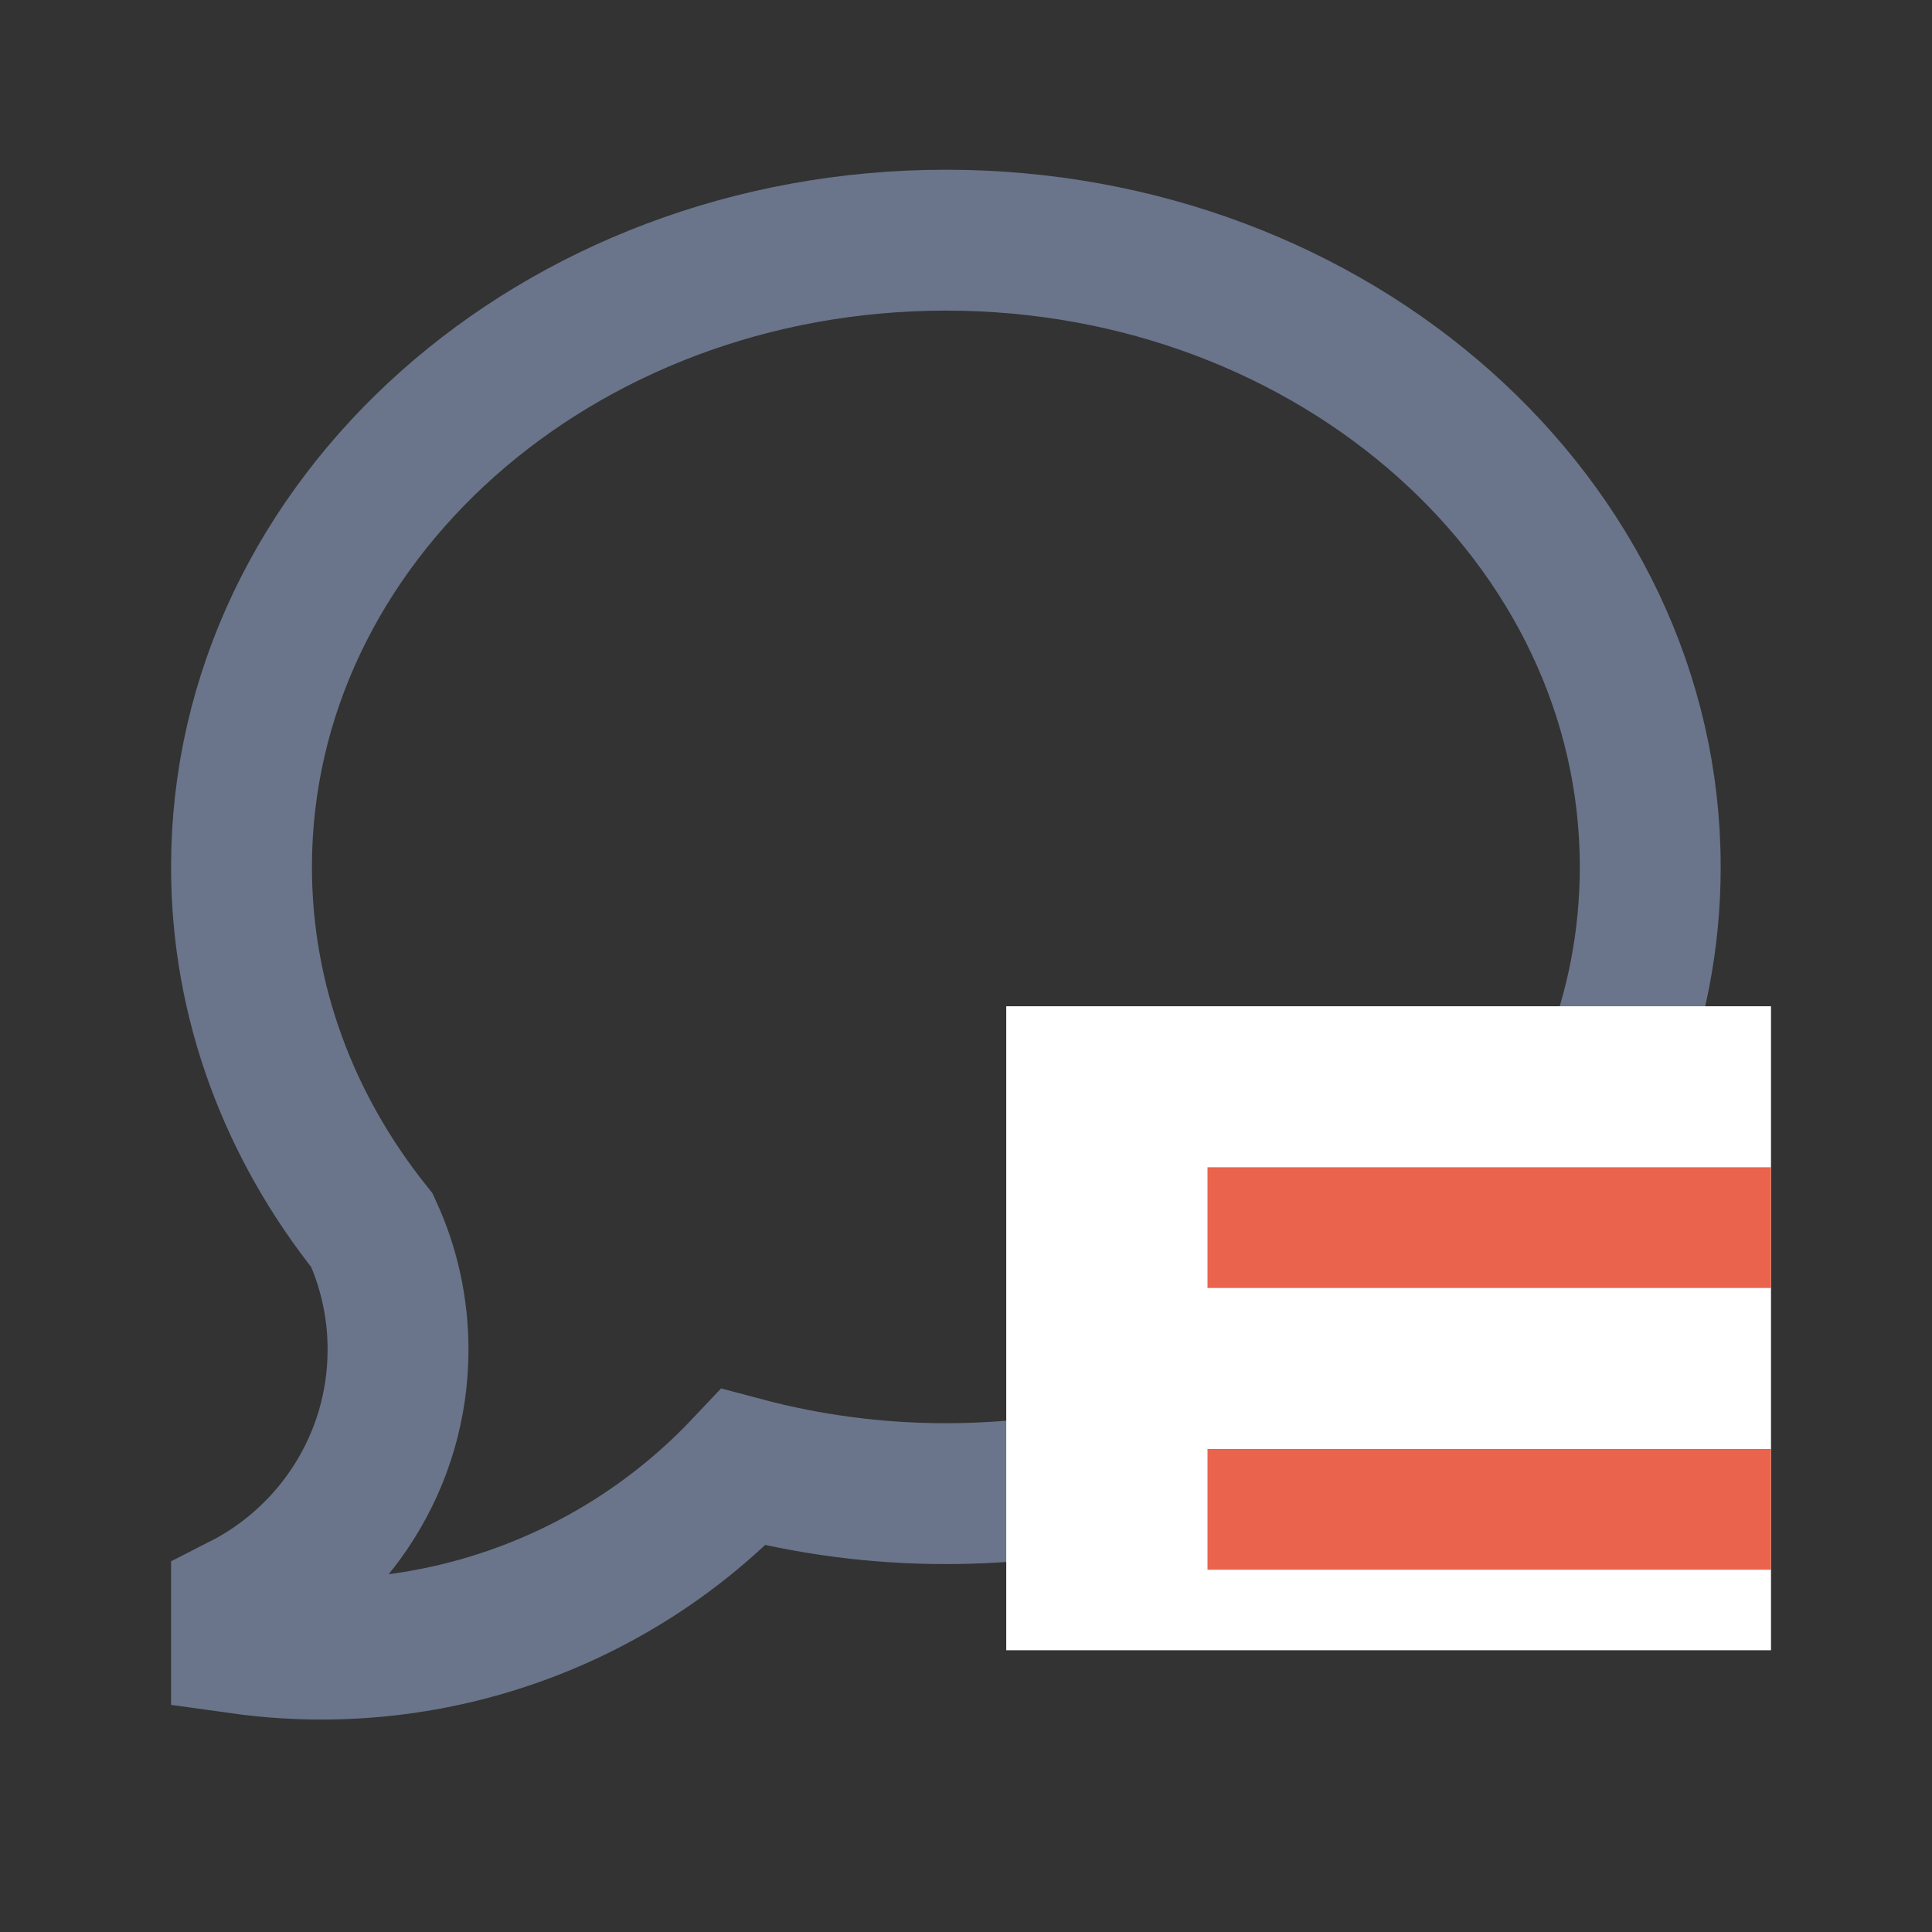 <svg xmlns="http://www.w3.org/2000/svg" width="48" height="48" viewBox="0 0 48 48">
    <rect x="0" y="0" width="48" height="48" fill="#333333" stroke="none"/>
    <g fill="none" fill-rule="evenodd">
        <g>
            <g>
                <g>
                    <g>
                        <path fill-rule="nonzero" stroke="#6A758B" stroke-width="3.5" d="M6 39.864v.97c4.62.643 9.266-.988 12.472-4.38 1.64.436 3.33.656 5.028.655 1.586 0 3.123-.188 4.584-.54C35.525 34.776 41 28.727 41 21.54c0-8.598-7.836-15.573-17.5-15.573S6 12.942 6 21.54c0 3.367 1.202 6.48 3.243 9.03.428.929.648 1.94.646 2.962 0 2.763-1.583 5.16-3.889 6.332z" transform="translate(-438 -356) translate(0 275) translate(408 45) translate(30 36)"/>
                        <path fill="#FFF" d="M25 25L44 25 44 41 25 41z" transform="translate(-438 -356) translate(0 275) translate(408 45) translate(30 36)"/>
                        <path fill="#EA644D" d="M30 29L44 29 44 32 38.017 32 30 32zM30 36L44 36 44 39 30 39z" transform="translate(-438 -356) translate(0 275) translate(408 45) translate(30 36)"/>
                    </g>
                </g>
            </g>
        </g>
    </g>
</svg>
